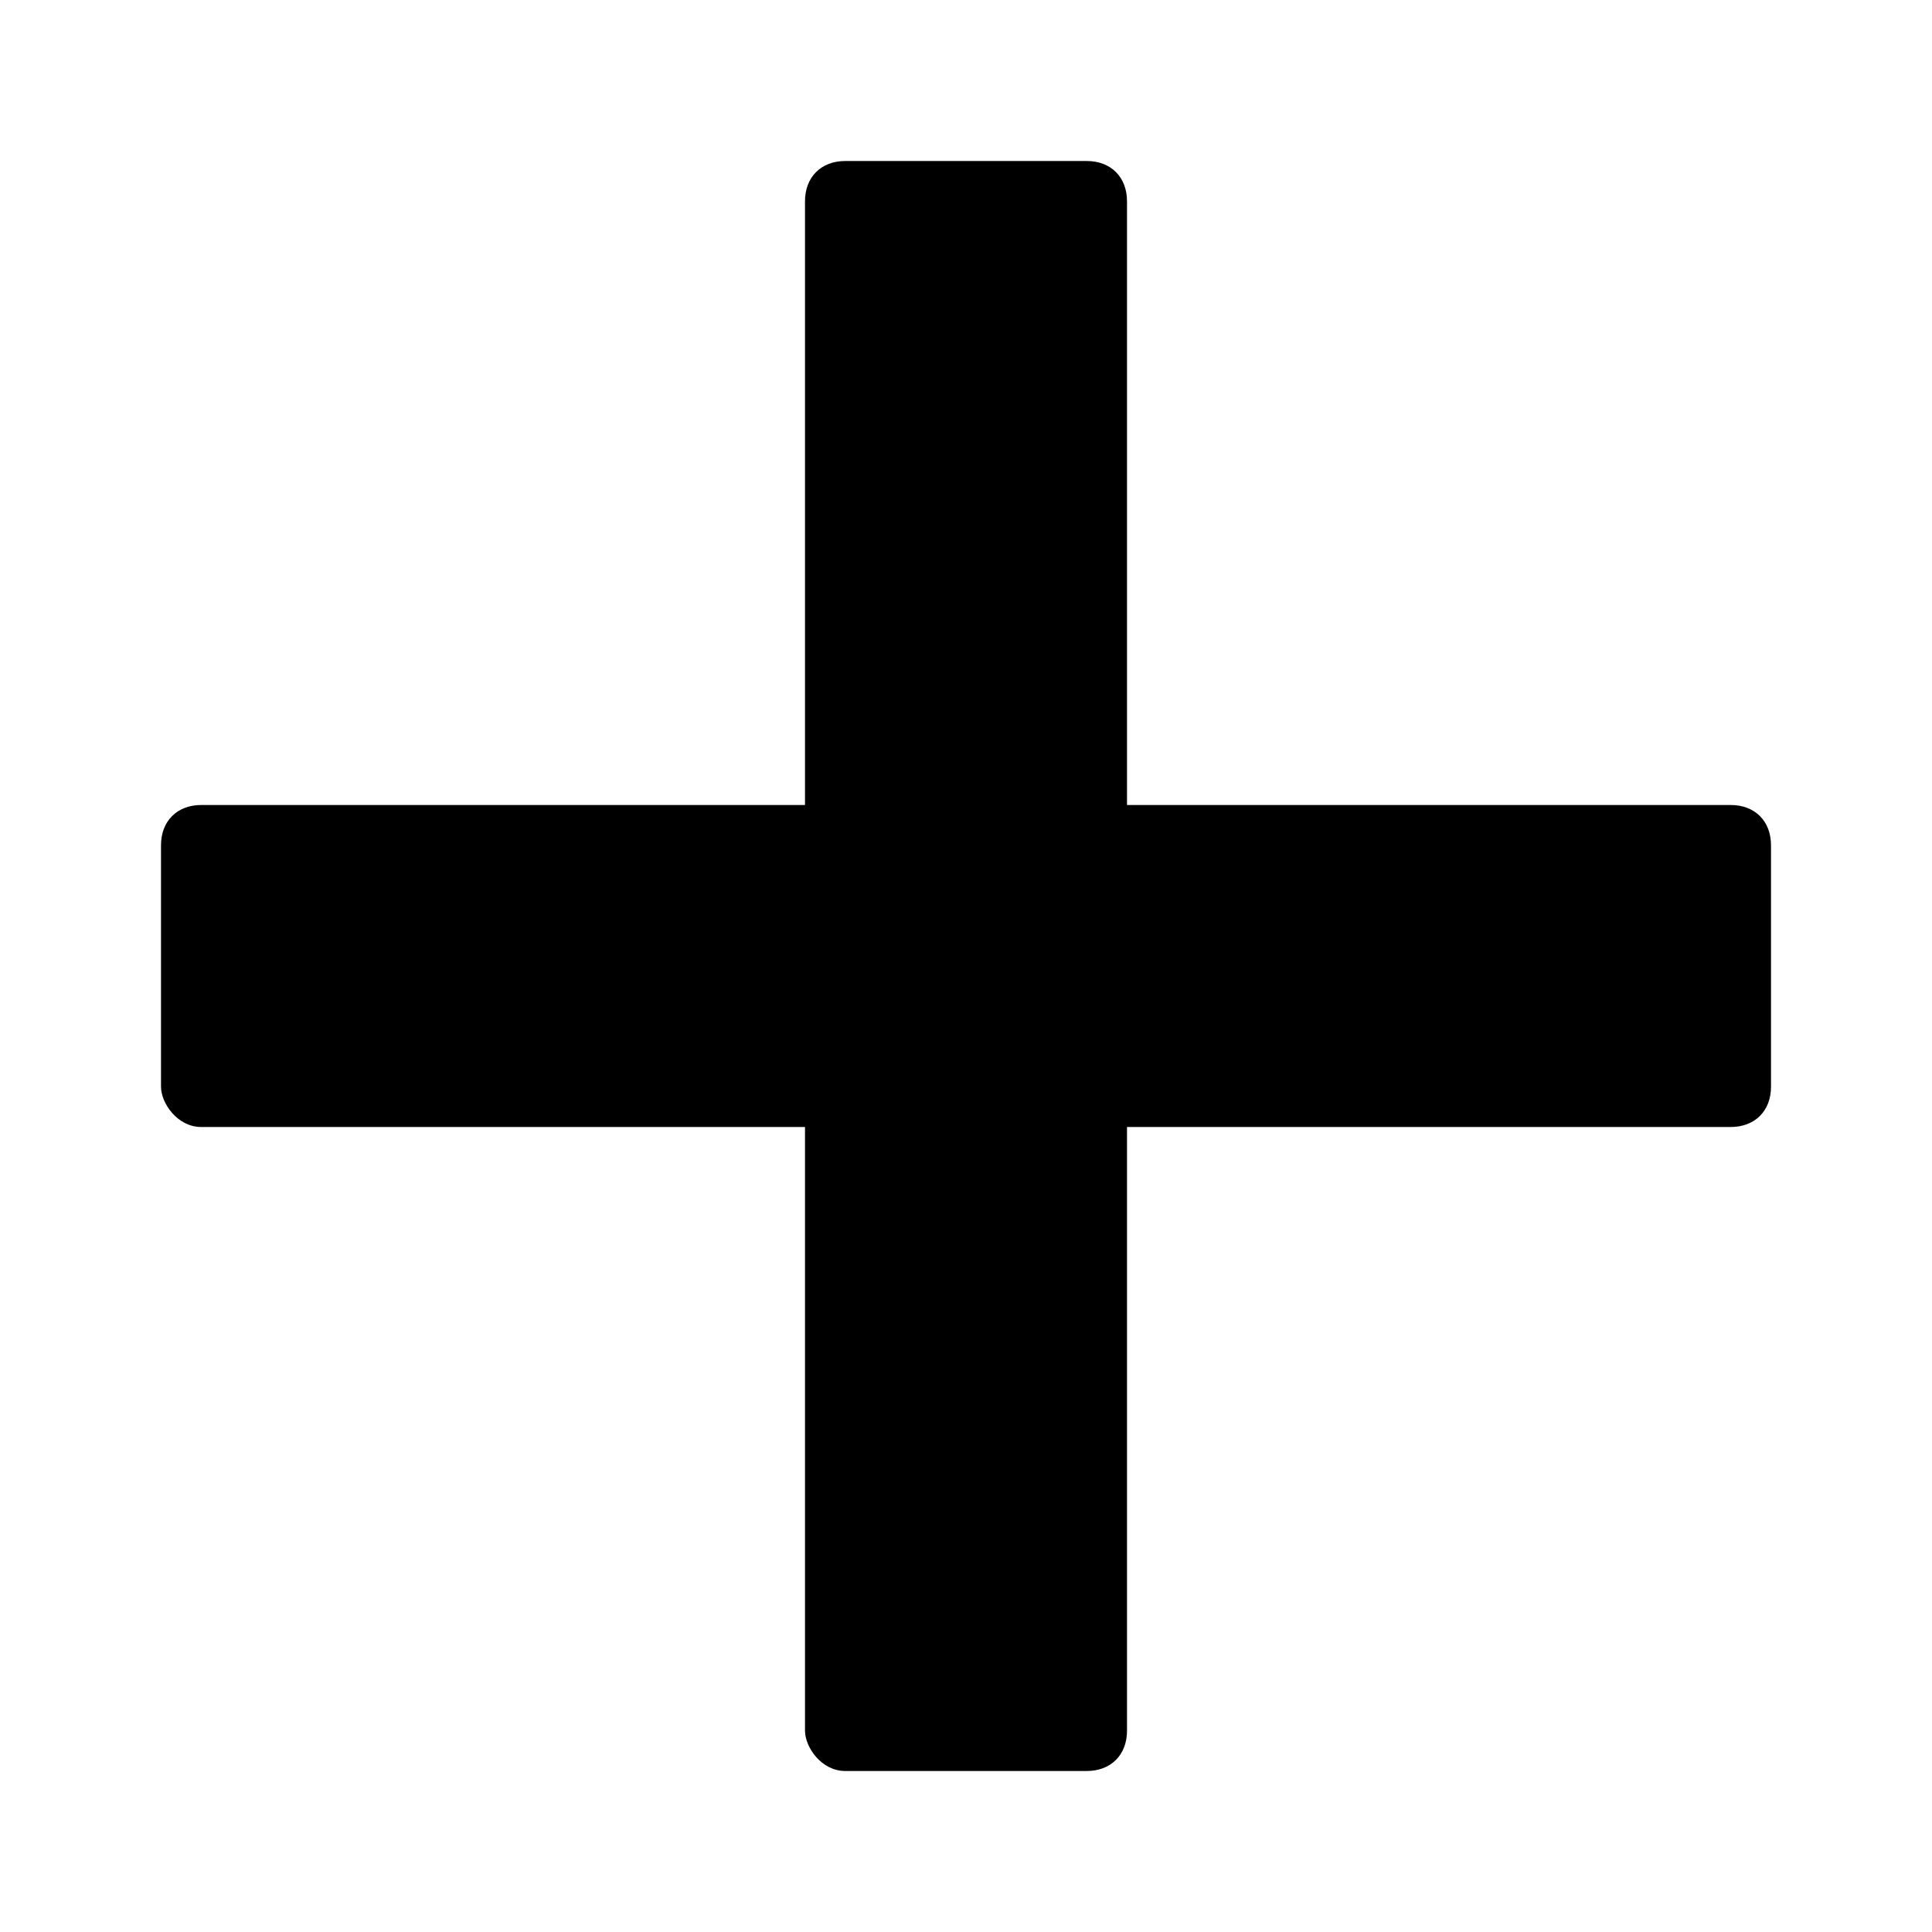 <svg xmlns="http://www.w3.org/2000/svg" width="24" height="24"><path d="M22 10.5v3c0 .3-.2.5-.5.5h-7.5v7.5c0 .3-.2.5-.5.5h-3c-.3 0-.5-.3-.5-.5v-7.5h-7.5c-.3 0-.5-.3-.5-.5v-3c0-.3.2-.5.5-.5h7.5v-7.5c0-.3.2-.5.5-.5h3c.3 0 .5.2.5.5v7.5h7.5c.3 0 .5.2.5.5z"/></svg>